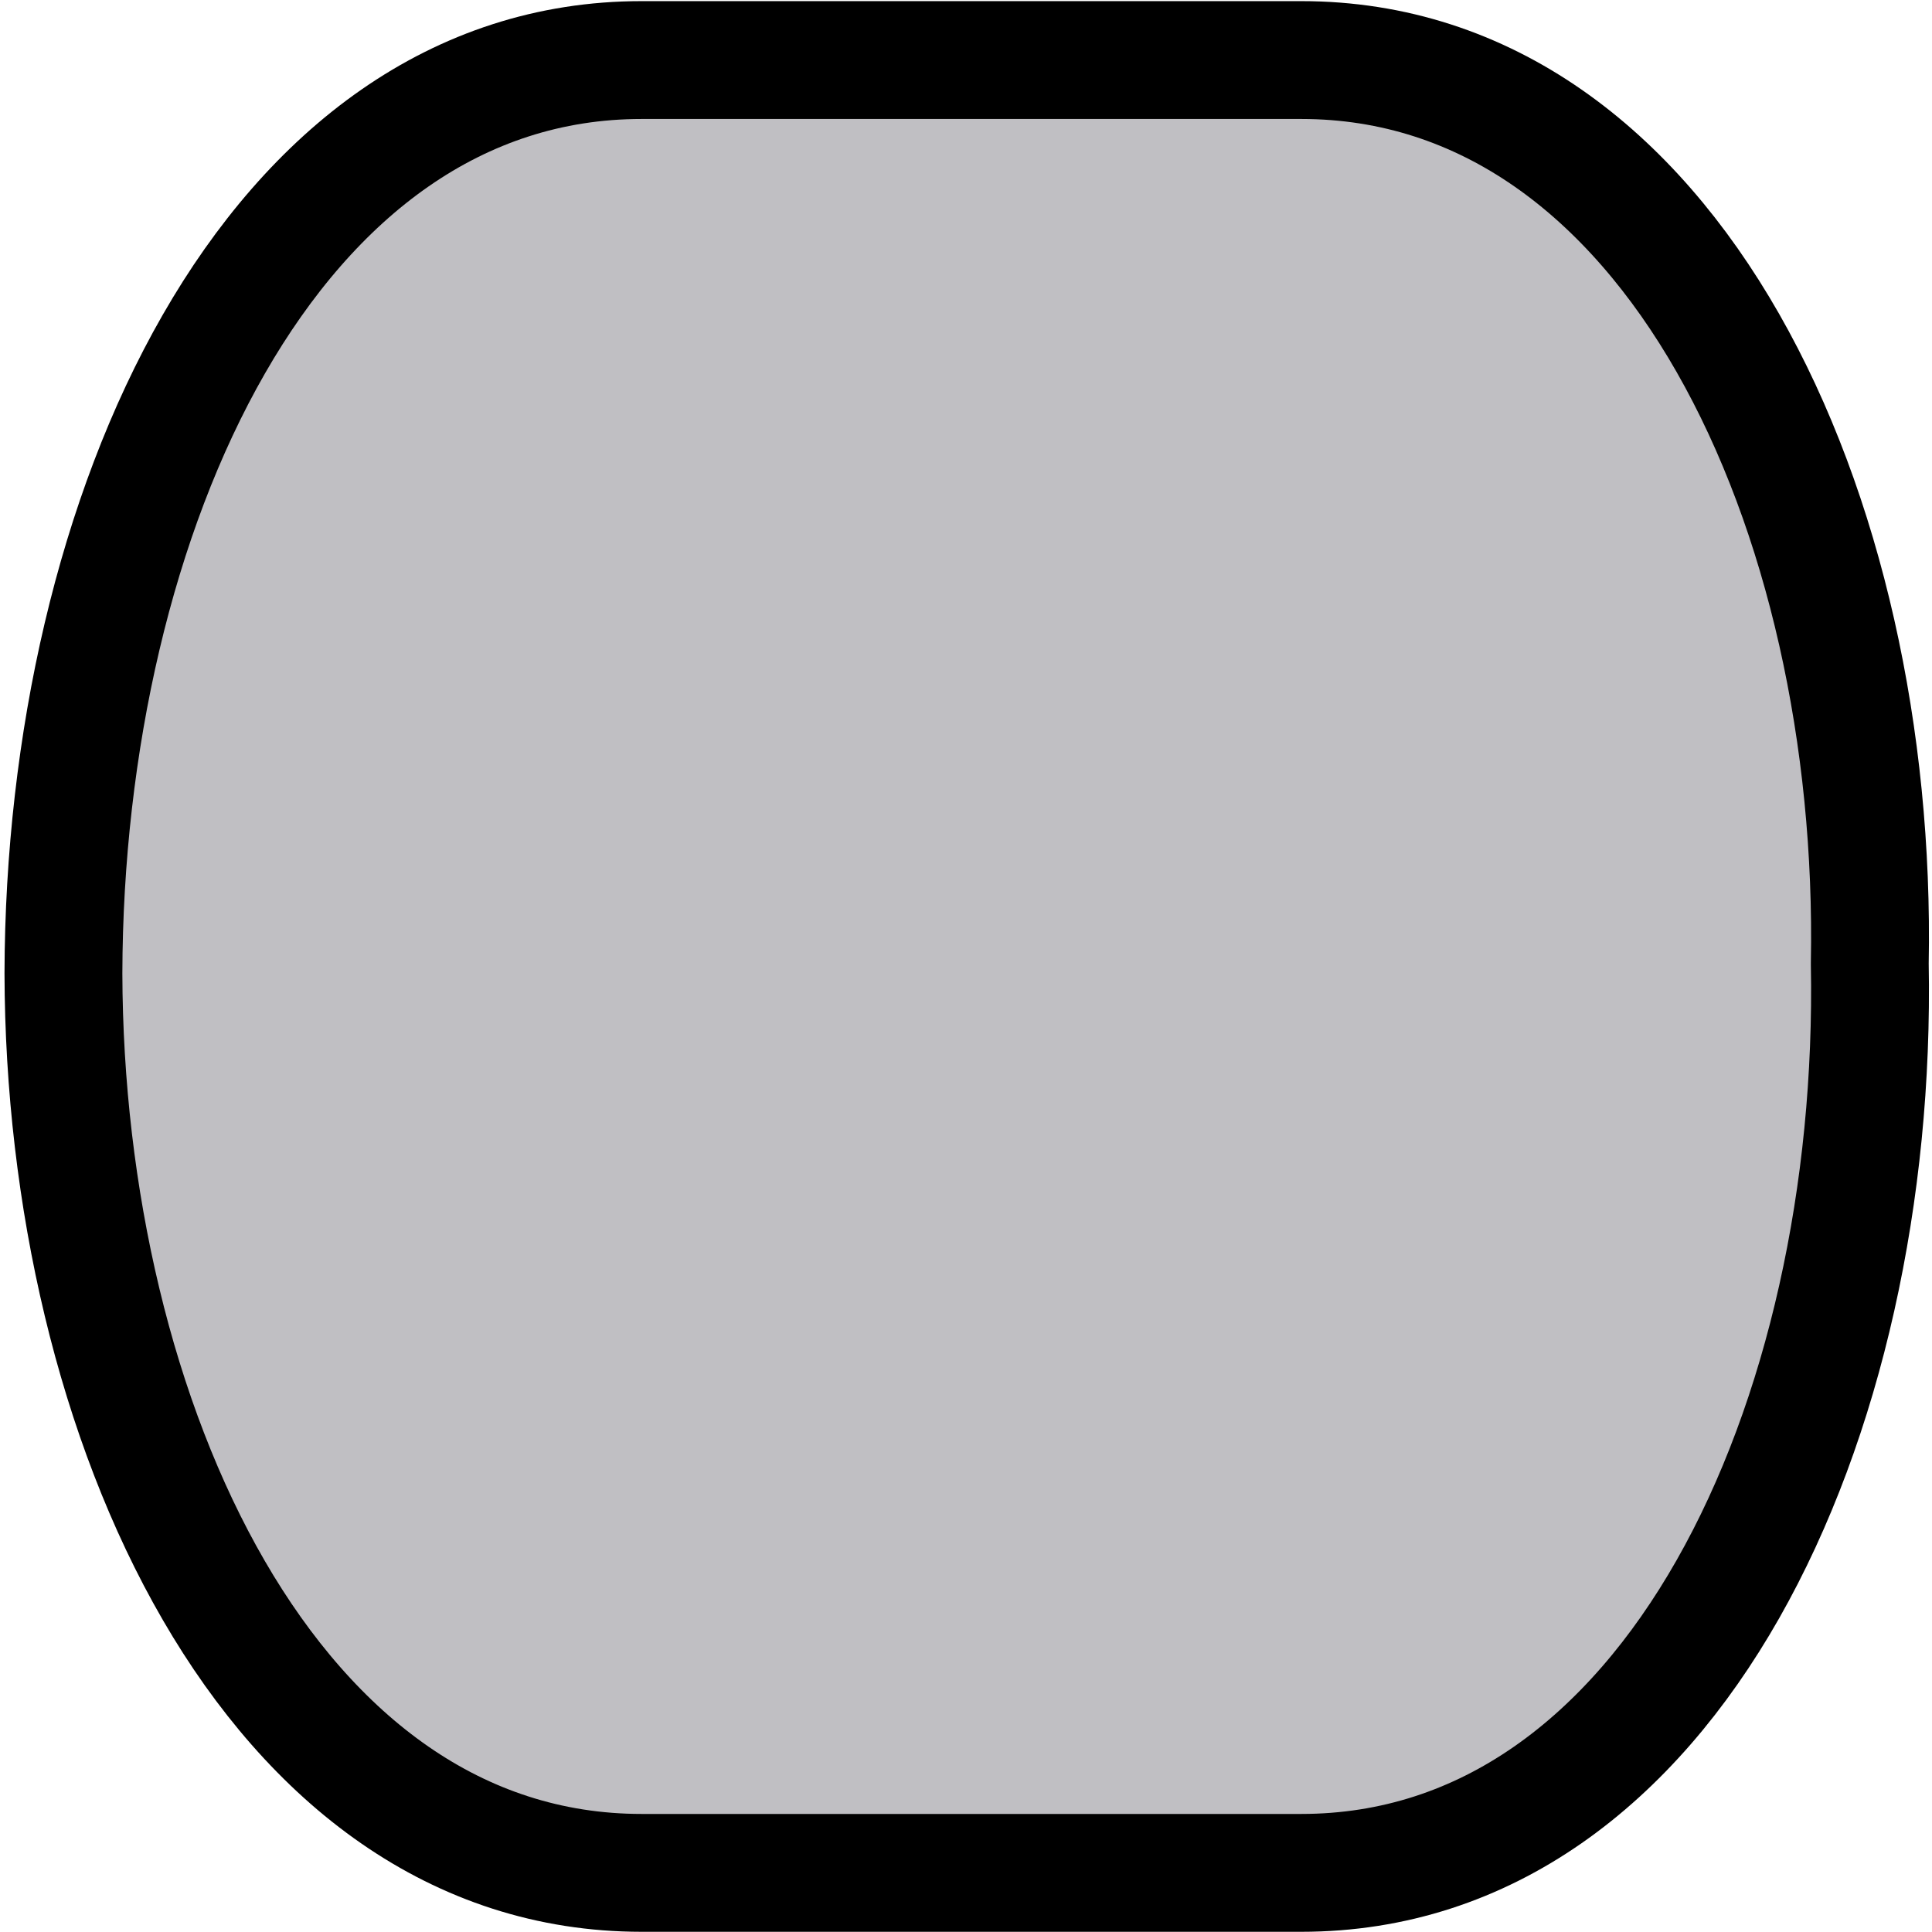 <?xml version="1.0" encoding="UTF-8" standalone="no"?>
<svg
   xmlns:dc="http://purl.org/dc/elements/1.1/"
   xmlns:cc="http://creativecommons.org/ns#"
   xmlns:rdf="http://www.w3.org/1999/02/22-rdf-syntax-ns#"
   xmlns:svg="http://www.w3.org/2000/svg"
   xmlns="http://www.w3.org/2000/svg"
   xmlns:sodipodi="http://sodipodi.sourceforge.net/DTD/sodipodi-0.dtd"
   xmlns:inkscape="http://www.inkscape.org/namespaces/inkscape"
   id="SVGRoot"
   version="1.1"
   viewBox="0 0 48 48"
   height="48px"
   width="48px"
   sodipodi:docname="causal_state.svg"
   inkscape:version="0.92.3 (2405546, 2018-03-11)">
  <sodipodi:namedview
     pagecolor="#ffffff"
     bordercolor="#666666"
     borderopacity="1"
     objecttolerance="10"
     gridtolerance="10"
     guidetolerance="10"
     inkscape:pageopacity="0"
     inkscape:pageshadow="2"
     inkscape:window-width="1920"
     inkscape:window-height="1118"
     id="namedview6495"
     showgrid="false"
     inkscape:zoom="12.989894"
     inkscape:cx="24"
     inkscape:cy="24"
     inkscape:window-x="0"
     inkscape:window-y="0"
     inkscape:window-maximized="1"
     inkscape:current-layer="SVGRoot">
    <inkscape:grid
       type="xygrid"
       id="grid7043" />
  </sodipodi:namedview>
  <defs
     id="defs815" />
  <path
     inkscape:connector-curvature="0"
     style="fill:#c0bfc3;fill-opacity:1;fill-rule:nonzero;stroke:#000000;stroke-width:2.928;stroke-linecap:butt;stroke-linejoin:round;stroke-miterlimit:4;stroke-dasharray:none;stroke-opacity:1;paint-order:markers stroke fill"
     d="m 19.015,1.492 h -3.073 c -9.218,0 -14.339,11.26 -14.366,22.691 0.027,11.088 5.148,22.348 14.366,22.348 h 2.048 9.218 5.121 c 9.218,0 14.339,-11.26 14.125,-22.59 C 46.668,12.751 41.547,1.492 32.329,1.492 h -5.121 z"
     id="rect1458"
     sodipodi:nodetypes="ccccccccccc" />
</svg>

